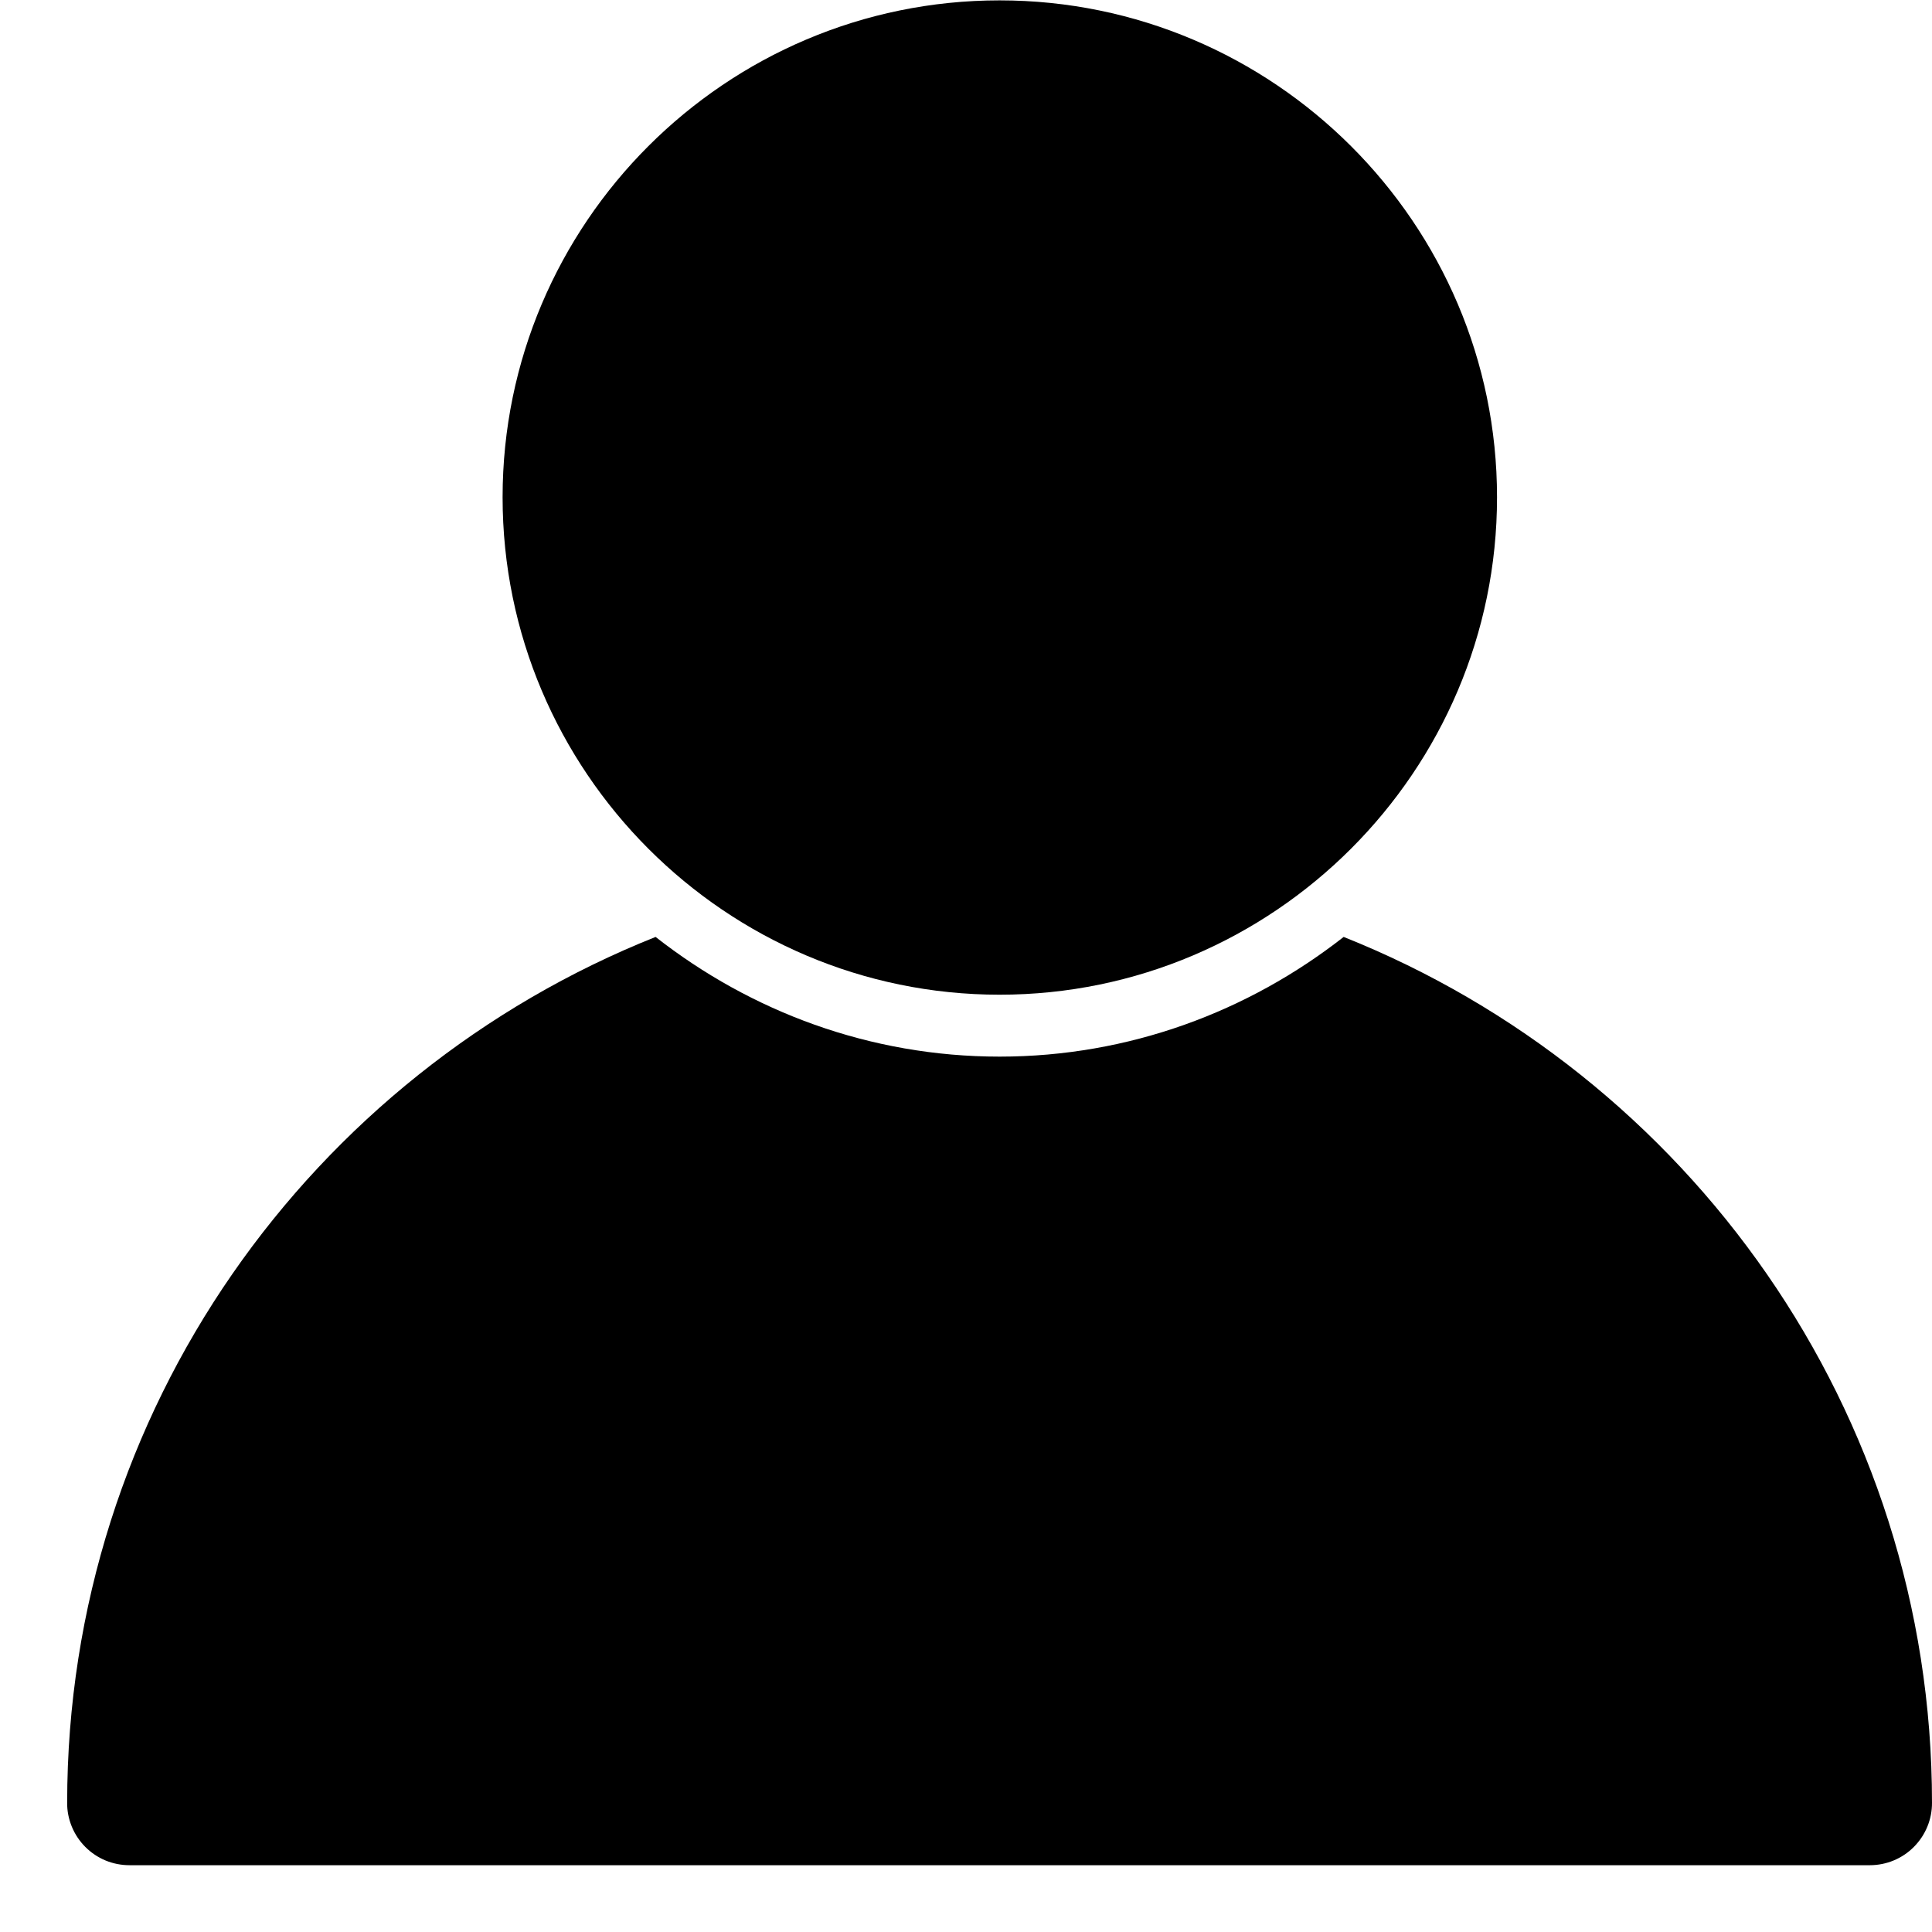 <svg width="21" height="21" viewBox="0 0 21 21" fill="none" xmlns="http://www.w3.org/2000/svg">
<path d="M7.126 10.184C3.384 11.675 0.73 15.328 0.73 19.596C0.729 19.685 0.747 19.773 0.781 19.856C0.815 19.938 0.865 20.013 0.928 20.076C0.991 20.139 1.066 20.189 1.148 20.223C1.231 20.257 1.319 20.274 1.408 20.274H20.327C20.506 20.273 20.678 20.202 20.804 20.074C20.93 19.947 21.001 19.775 21 19.596C21 15.328 18.346 11.676 14.605 10.184C13.57 10.995 12.272 11.485 10.865 11.485C9.457 11.485 8.16 10.995 7.126 10.184Z" fill="black"/>
<path d="M10.865 0.004C7.888 0.004 5.463 2.428 5.463 5.405C5.463 8.383 7.888 10.812 10.865 10.812C13.842 10.812 16.272 8.383 16.272 5.405C16.272 2.428 13.842 0.004 10.865 0.004Z" fill="black"/>
</svg>
